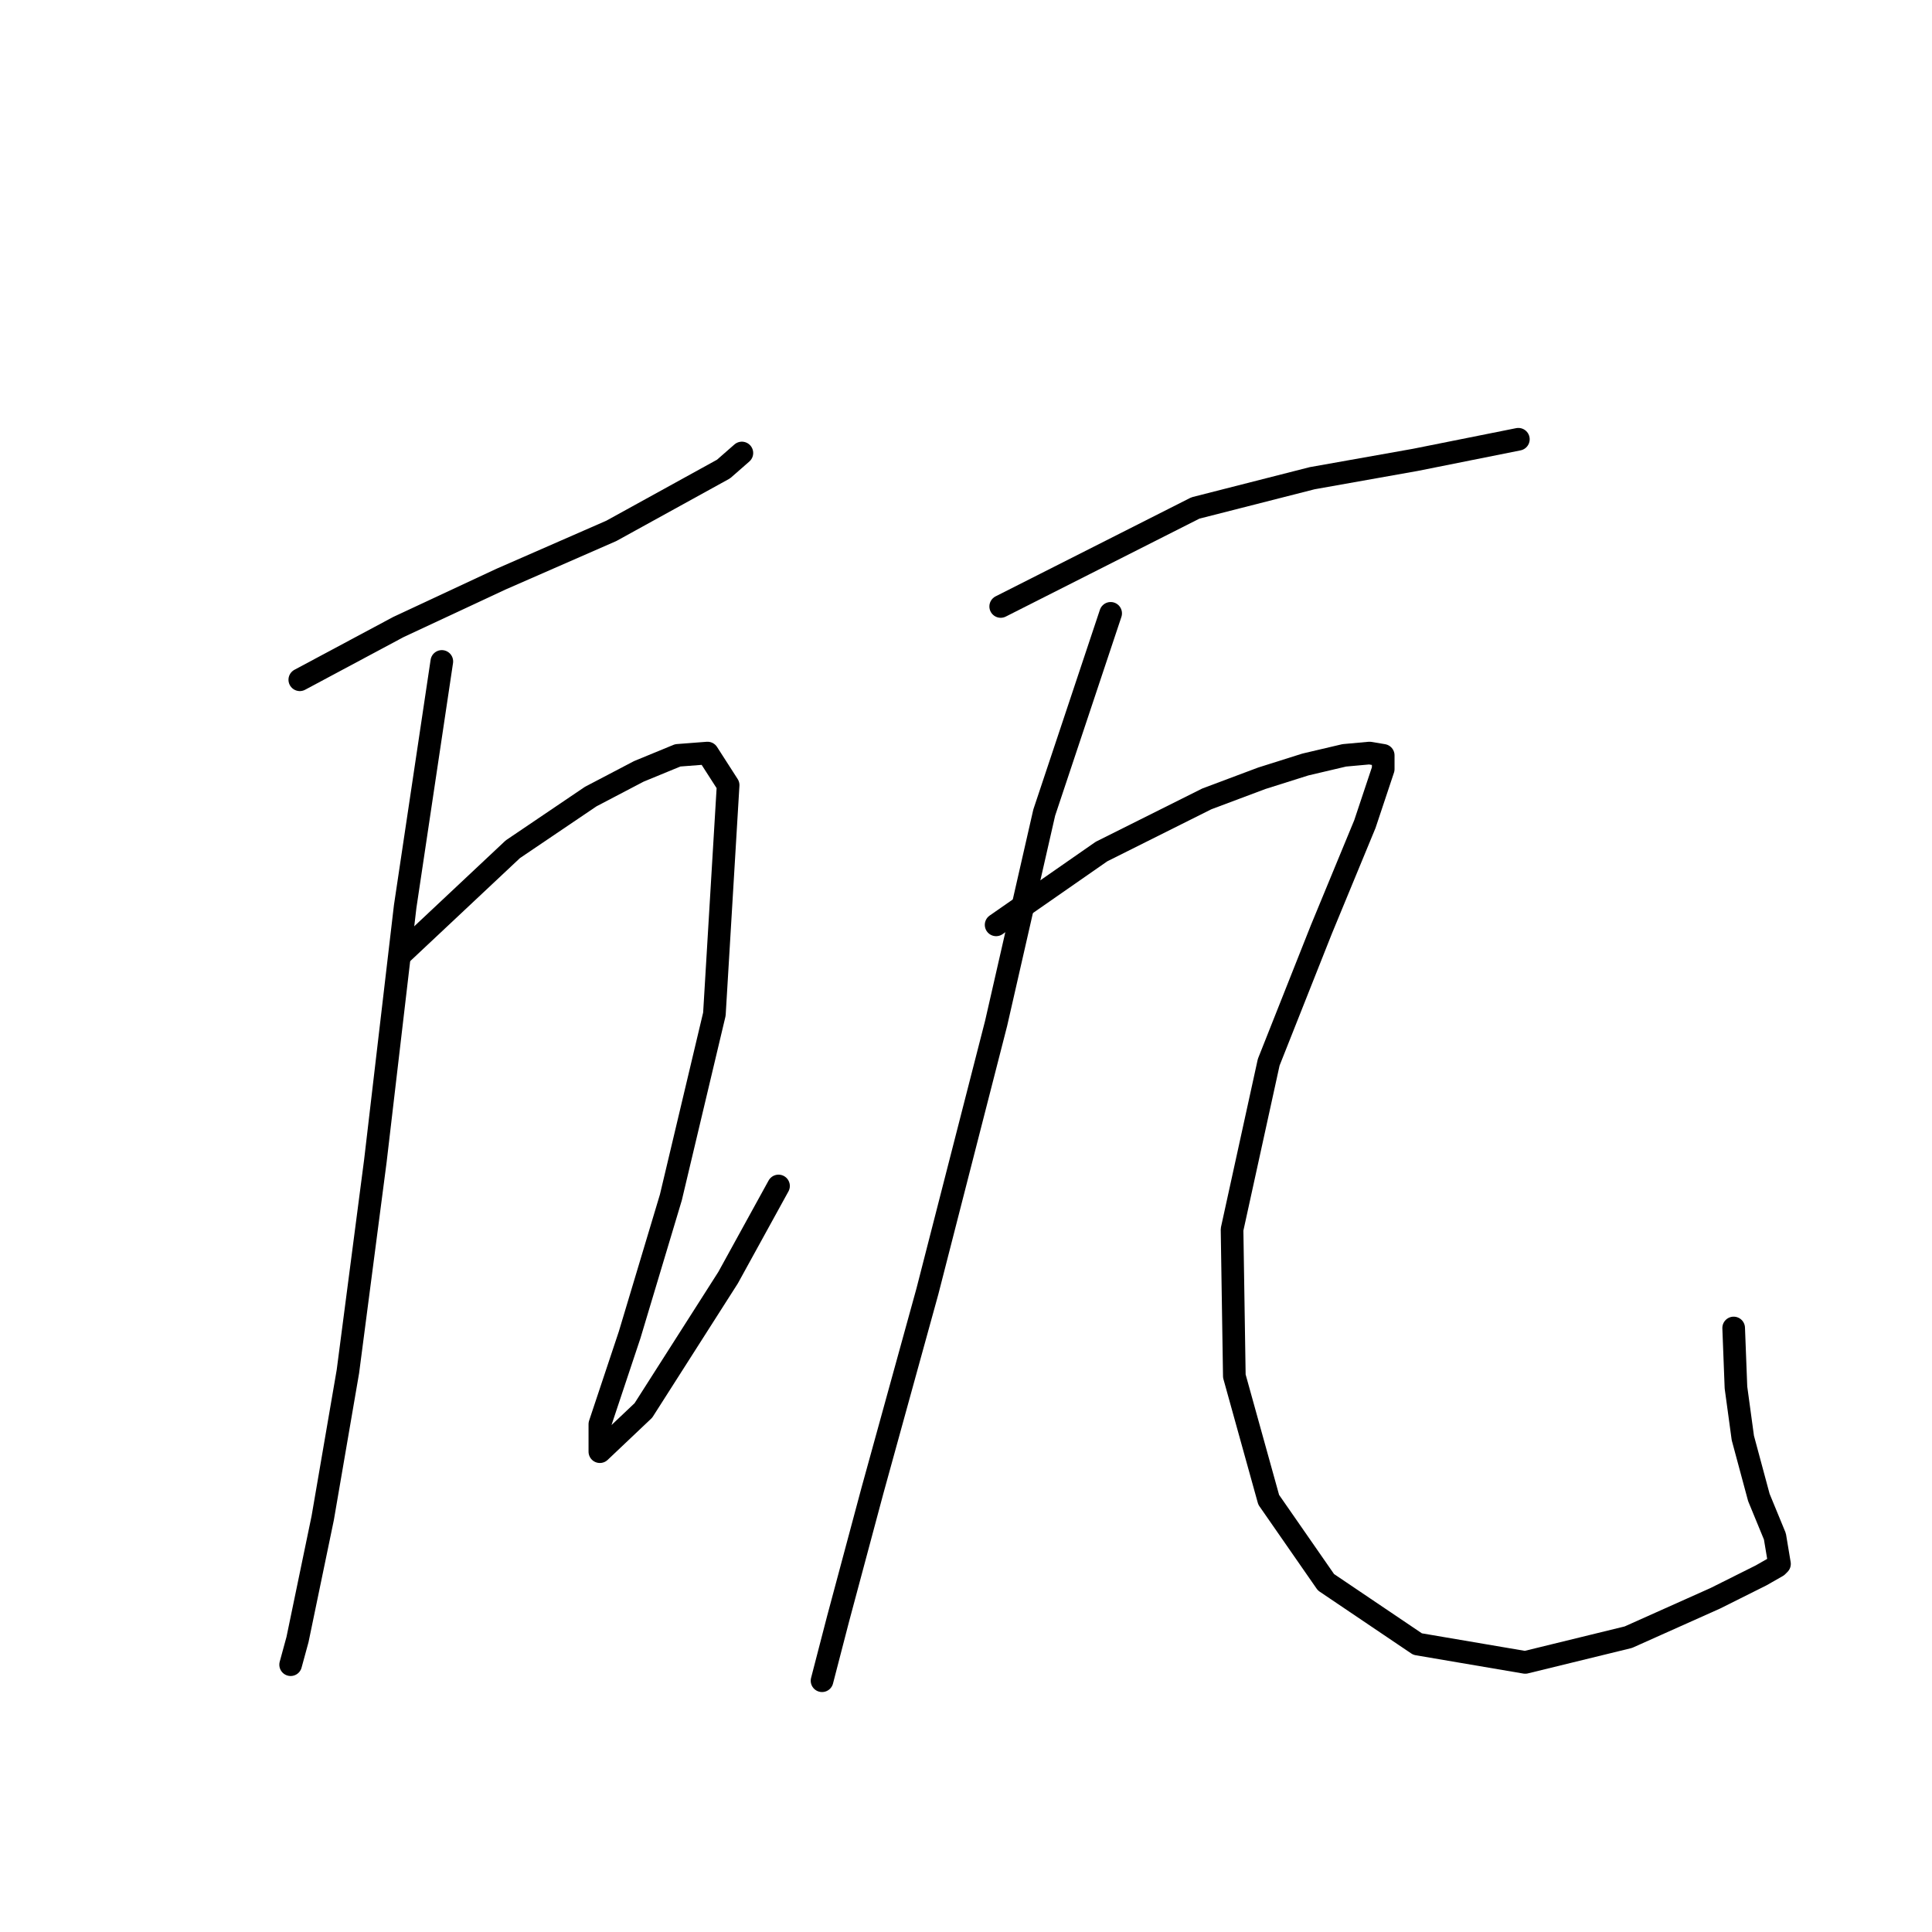<?xml version="1.0" standalone="no"?>
    <svg width="256" height="256" xmlns="http://www.w3.org/2000/svg" version="1.1">
    <polyline stroke="black" stroke-width="3" stroke-linecap="round" fill="transparent" stroke-linejoin="round" points="39.725 90.072 52.776 83.092 66.434 76.718 81.002 70.345 95.874 62.15 98.302 60.025 98.302 60.025 " />
        <polyline stroke="black" stroke-width="3" stroke-linecap="round" fill="transparent" stroke-linejoin="round" points="58.543 87.644 53.687 120.12 49.741 153.809 46.099 181.731 42.76 201.156 39.422 217.242 38.511 220.58 38.511 220.58 " />
        <polyline stroke="black" stroke-width="3" stroke-linecap="round" fill="transparent" stroke-linejoin="round" points="53.08 126.493 67.951 112.532 78.271 105.551 84.644 102.213 89.804 100.088 93.75 99.785 96.481 104.034 94.66 134.384 88.893 158.665 83.43 176.875 79.485 188.712 79.485 192.354 85.251 186.891 96.481 169.288 103.158 157.147 103.158 157.147 " />
        <polyline stroke="black" stroke-width="3" stroke-linecap="round" fill="transparent" stroke-linejoin="round" points="132.598 80.36 158.396 67.31 173.875 63.364 187.533 60.936 201.191 58.204 201.191 58.204 " />
        <polyline stroke="black" stroke-width="3" stroke-linecap="round" fill="transparent" stroke-linejoin="round" points="147.167 81.271 138.365 107.676 131.991 135.598 122.886 171.109 115.602 197.514 111.049 214.51 108.925 222.705 108.925 222.705 " />
        <polyline stroke="black" stroke-width="3" stroke-linecap="round" fill="transparent" stroke-linejoin="round" points="131.991 122.548 145.953 112.835 159.914 105.855 167.198 103.123 172.965 101.302 178.124 100.088 181.463 99.785 183.284 100.088 183.284 101.909 180.856 109.193 175.089 123.155 168.109 140.758 163.253 162.914 163.556 182.338 168.109 198.728 175.696 209.654 187.837 217.849 202.101 220.277 215.759 216.938 227.292 211.779 233.362 208.744 235.487 207.53 235.791 207.226 235.184 203.584 233.059 198.424 230.934 190.533 230.024 183.856 229.72 175.965 229.72 175.965 " />
        </svg>